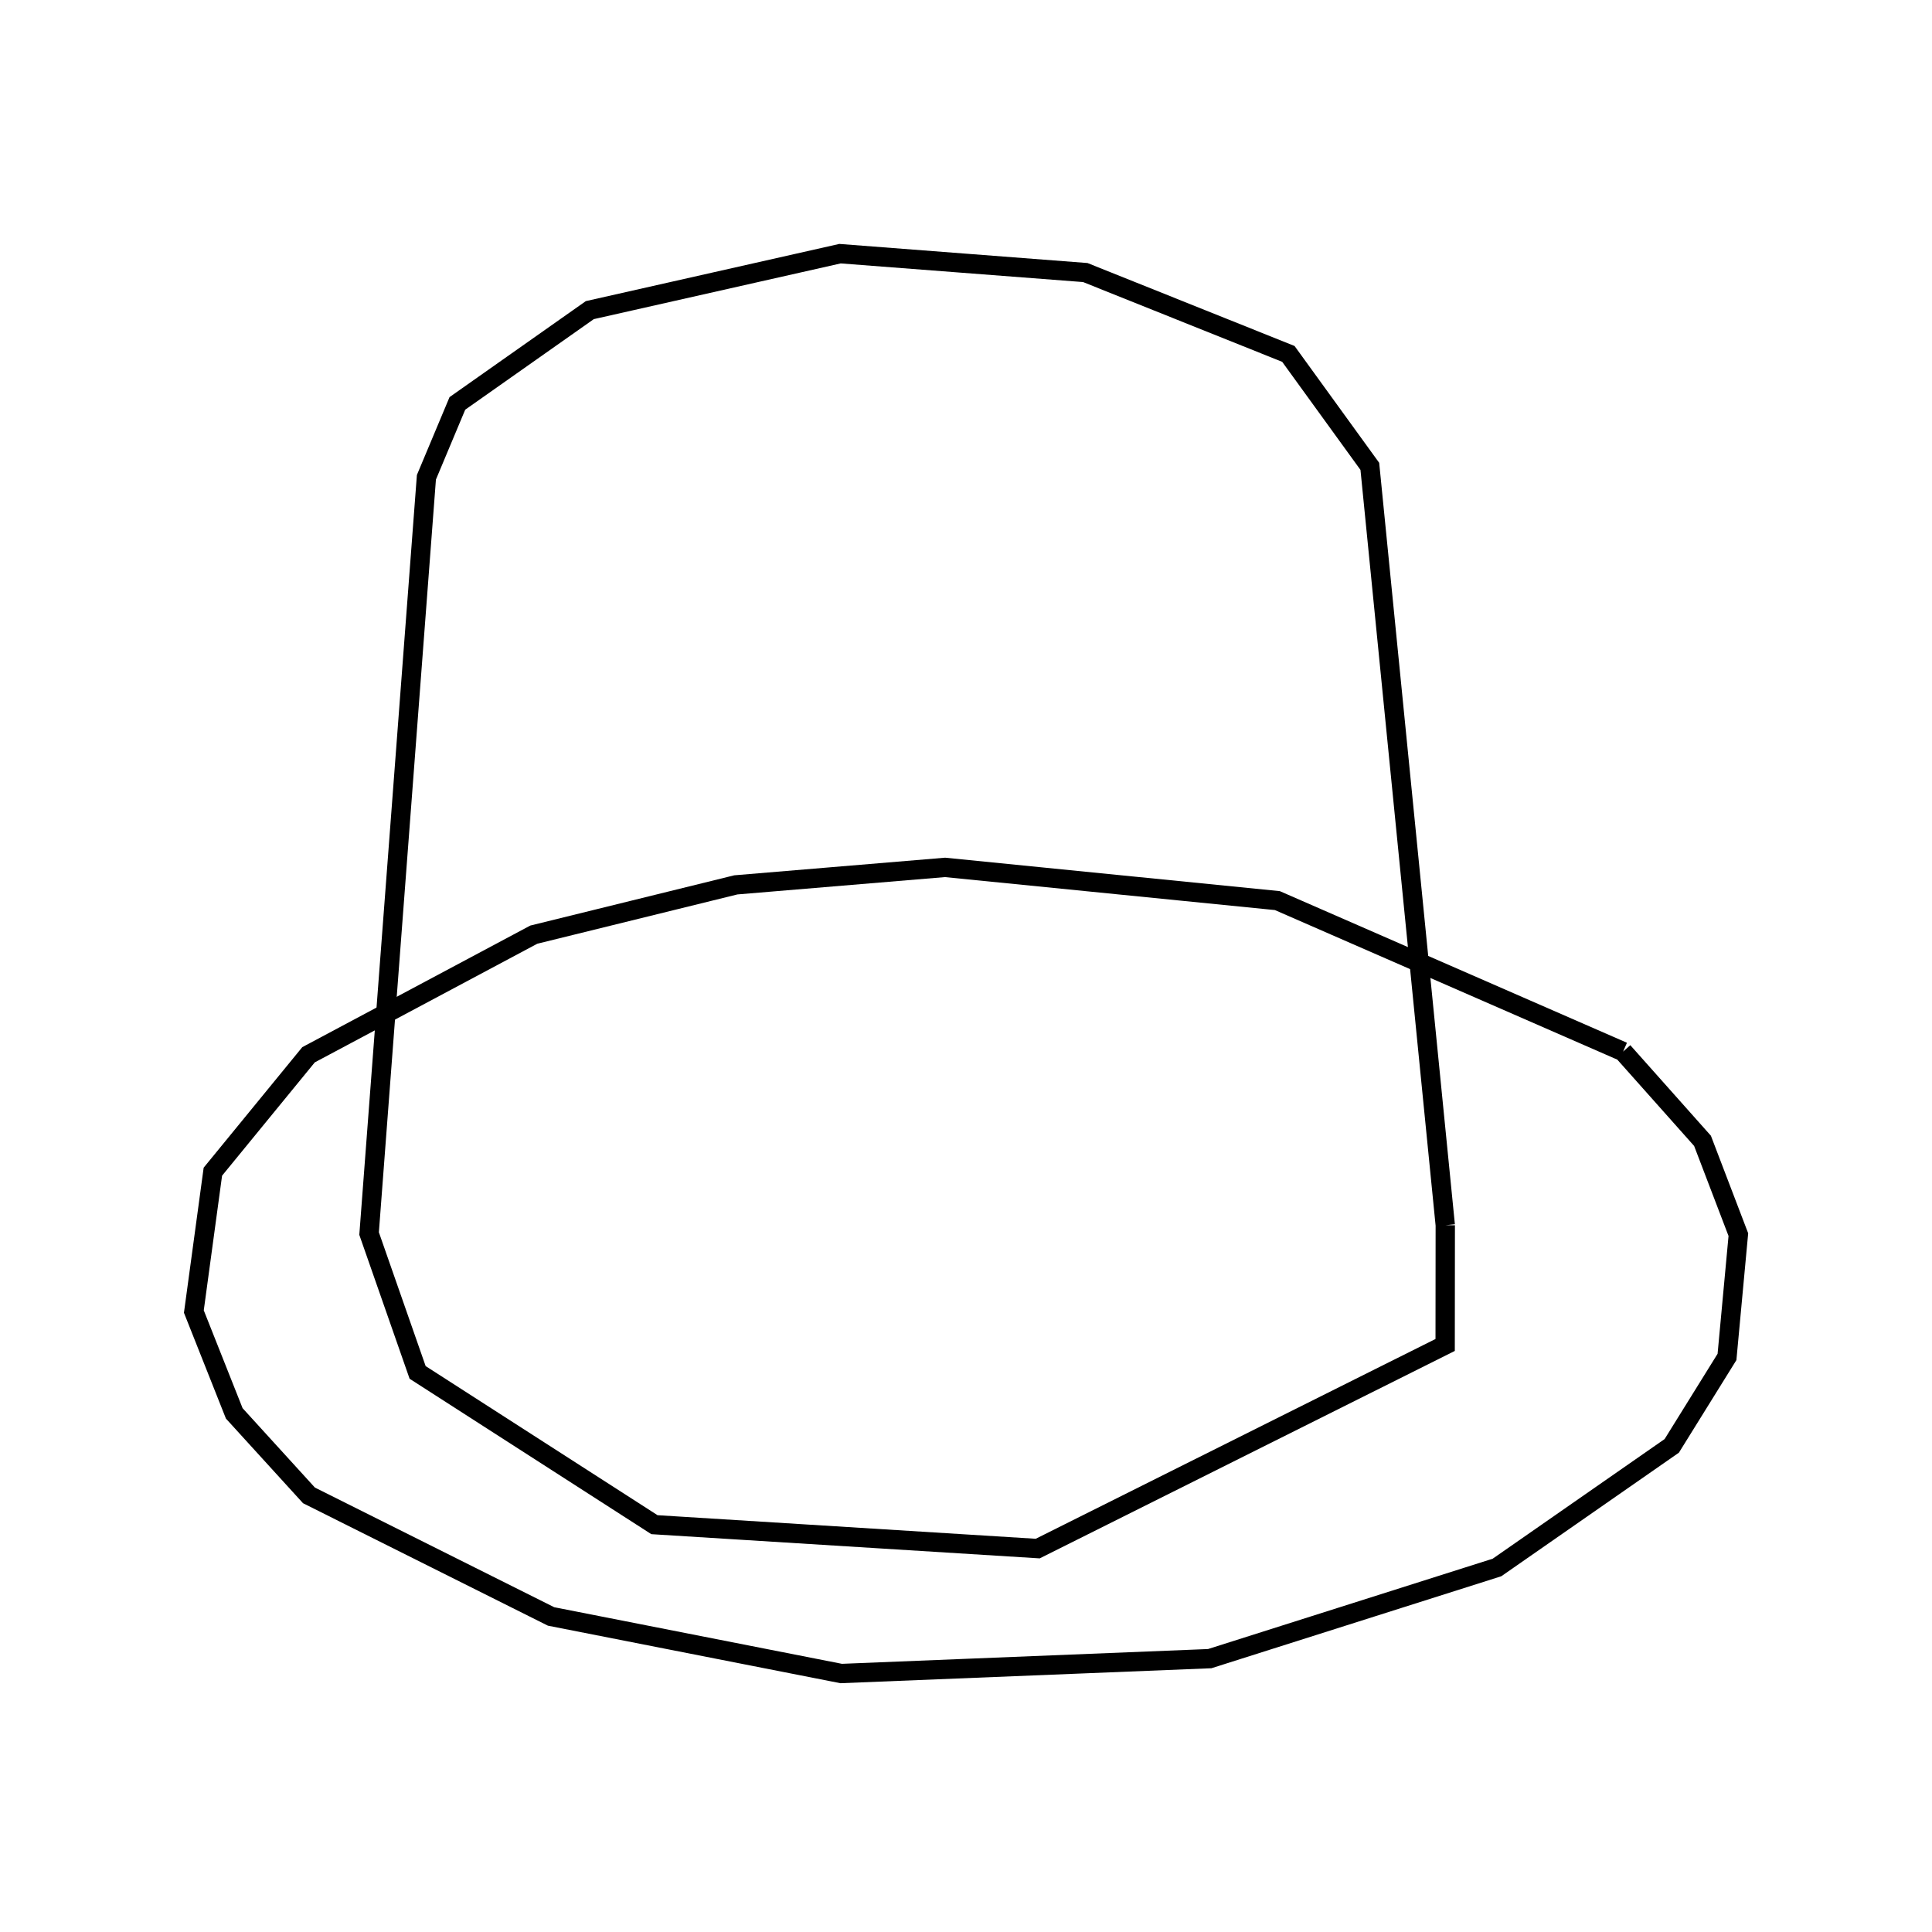<svg xmlns:svg="http://www.w3.org/2000/svg" viewBox="0 0 100 100"><svg:g><svg:path d="M 74.807,63.417 L 70.902,24.138 L 66.686,18.318 L 56.175,14.107 L 43.48,13.13 L 30.529,16.052 L 23.674,20.88 L 22.071,24.704 L 19.104,63.849 L 21.616,71.036 L 33.873,78.917 L 53.712,80.154 L 74.801,69.615 L 74.807,63.417 L 74.807,63.417" fill="none" stroke="black" /><svg:path d="M 84.011,54.431 L 66.116,46.615 L 48.916,44.896 L 38.086,45.801 L 27.63,48.377 L 15.97,54.594 L 11.018,60.646 L 10.034,67.886 L 12.125,73.156 L 15.992,77.401 L 28.523,83.667 L 43.54,86.621 L 62.615,85.851 L 77.483,81.133 L 86.53,74.838 L 89.389,70.235 L 89.977,63.904 L 88.122,59.05 L 84.011,54.431 L 84.011,54.431" fill="none" stroke="black" /></svg:g></svg>